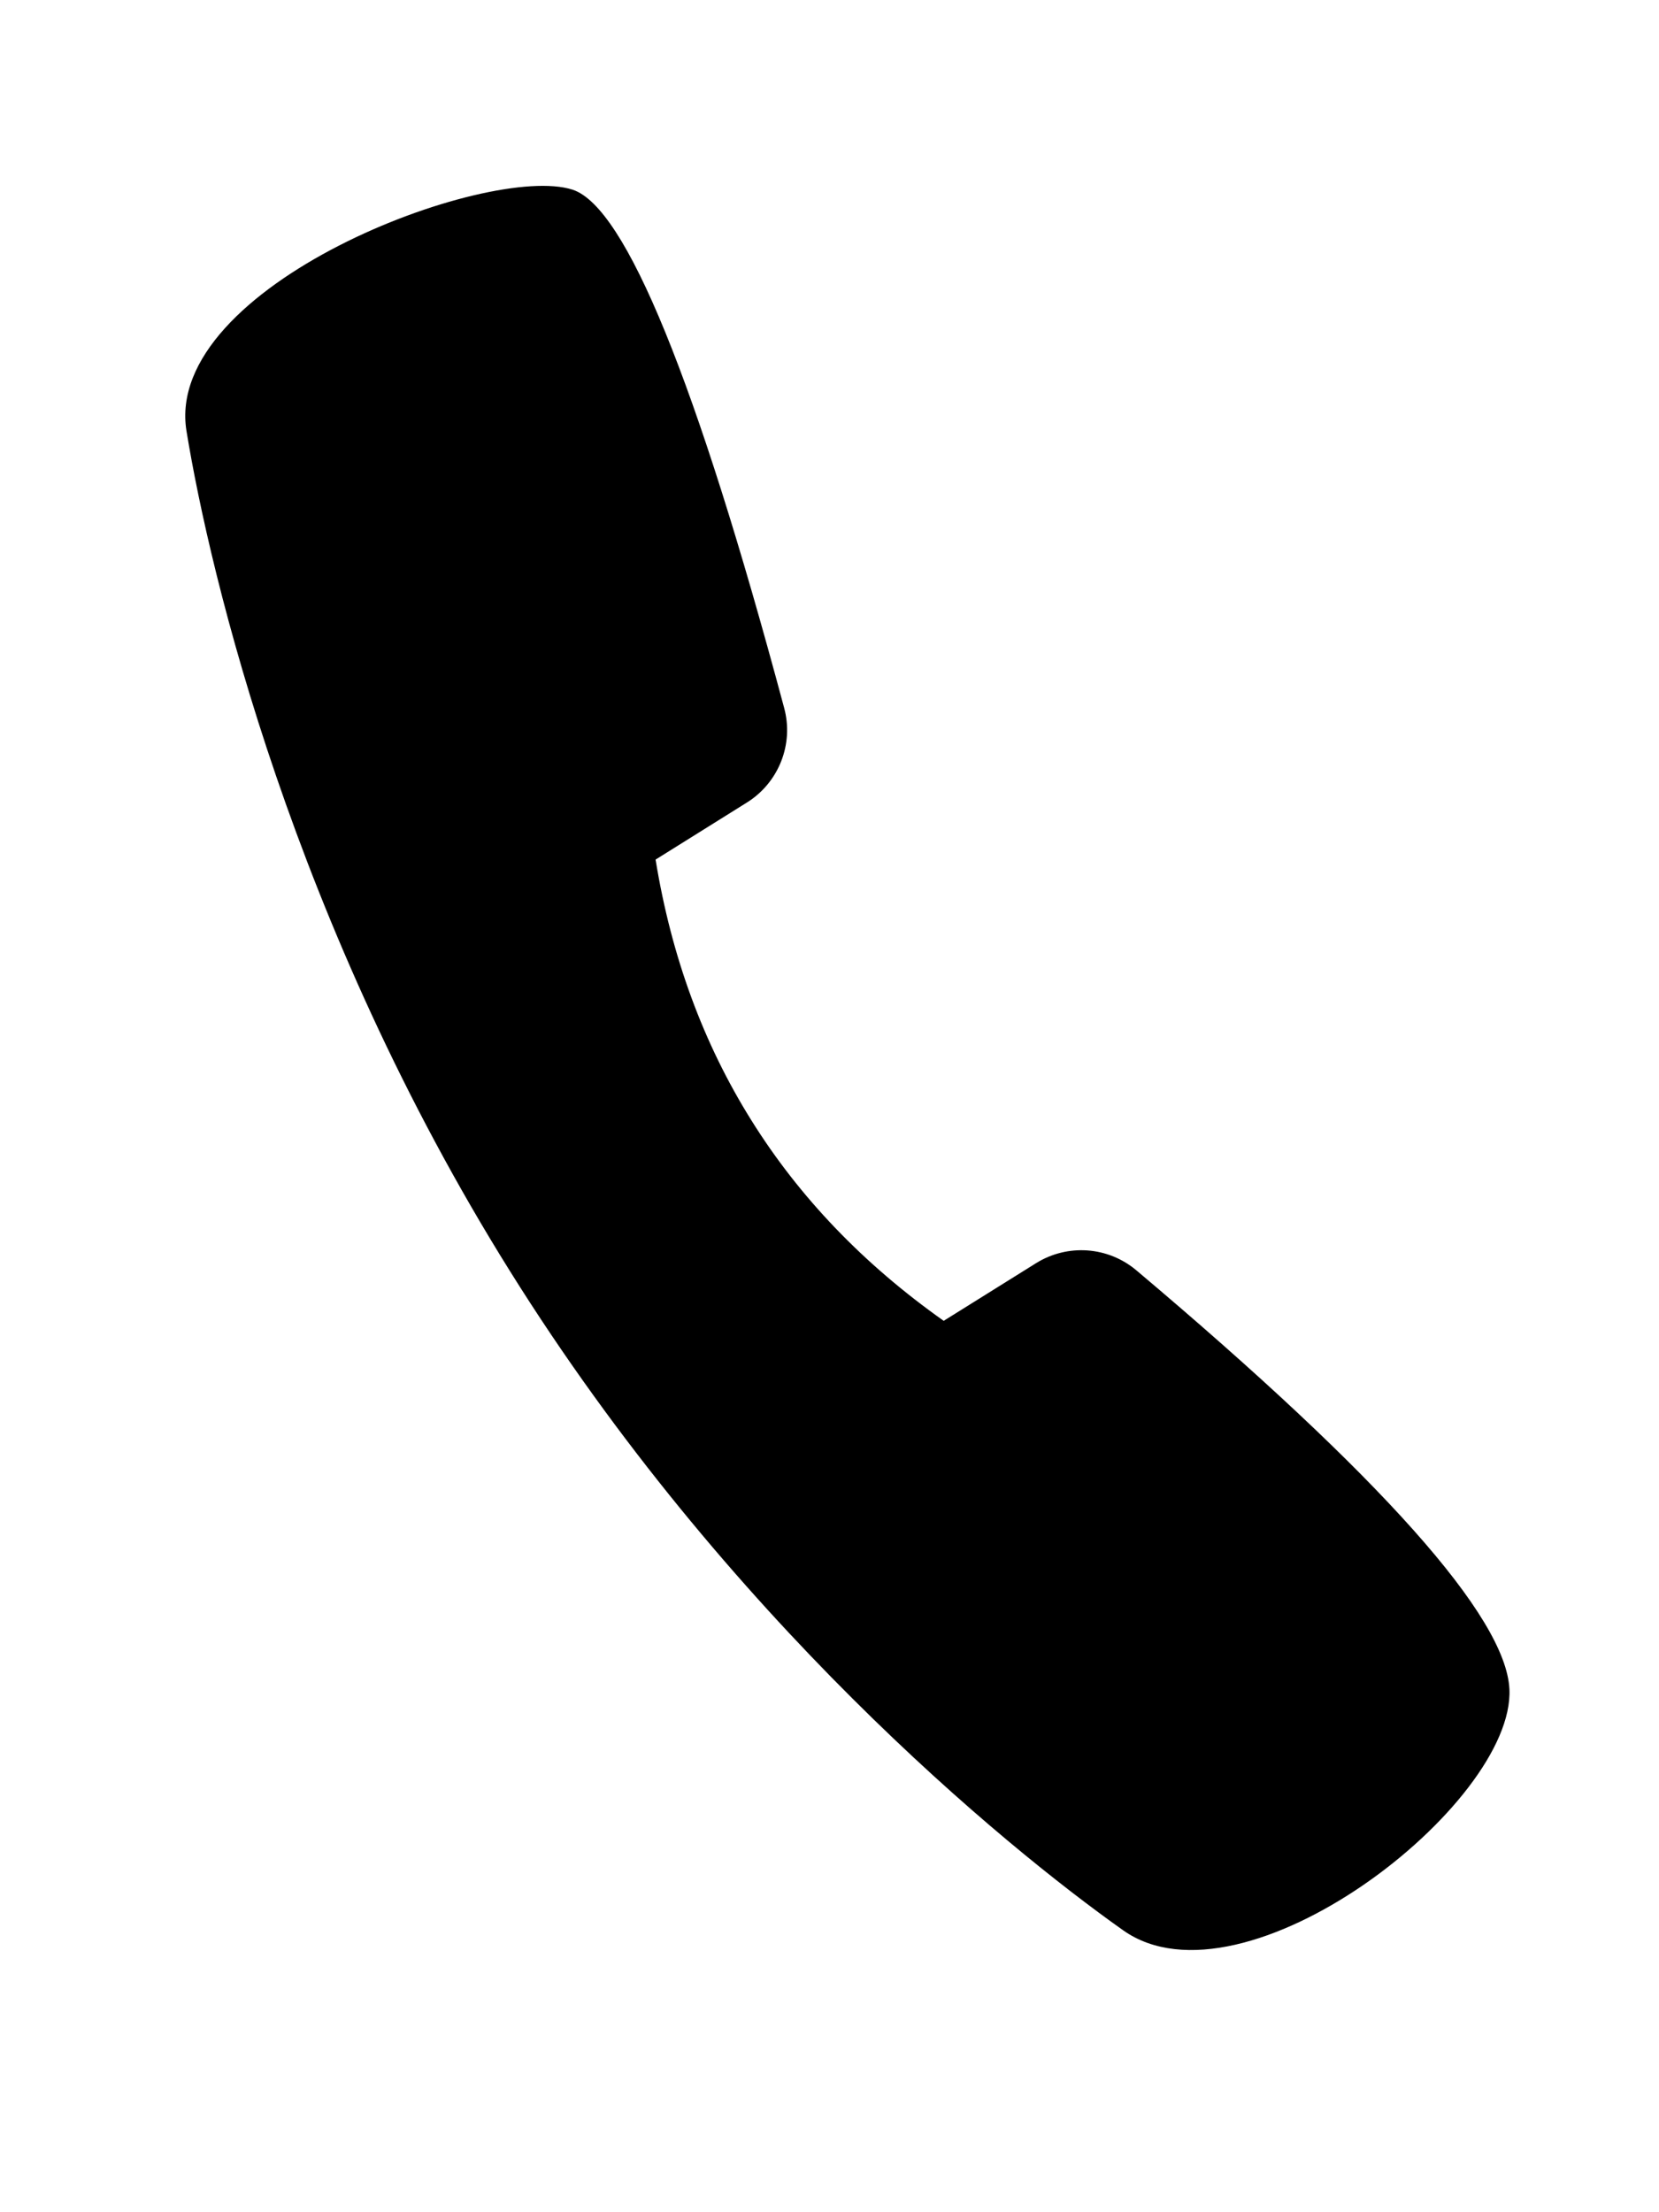 <svg width="12" height="16" viewBox="0 0 12 16" fill="none" xmlns="http://www.w3.org/2000/svg">
<path fill-rule="evenodd" clip-rule="evenodd" d="M1.349 3.118C1.521 4.17 2.125 6.692 3.689 9.194C5.252 11.697 7.254 13.345 8.124 13.961C8.995 14.577 10.959 13.05 10.918 12.216C10.892 11.693 9.993 10.683 8.22 9.188L8.22 9.188C8.015 9.015 7.722 8.994 7.494 9.136L6.826 9.553C6.246 9.143 5.782 8.659 5.435 8.103C5.087 7.547 4.856 6.918 4.742 6.217L5.403 5.804C5.633 5.66 5.743 5.382 5.672 5.12C5.036 2.747 4.525 1.497 4.142 1.372C3.532 1.174 1.177 2.066 1.349 3.118Z" fill="black"/>
</svg>
